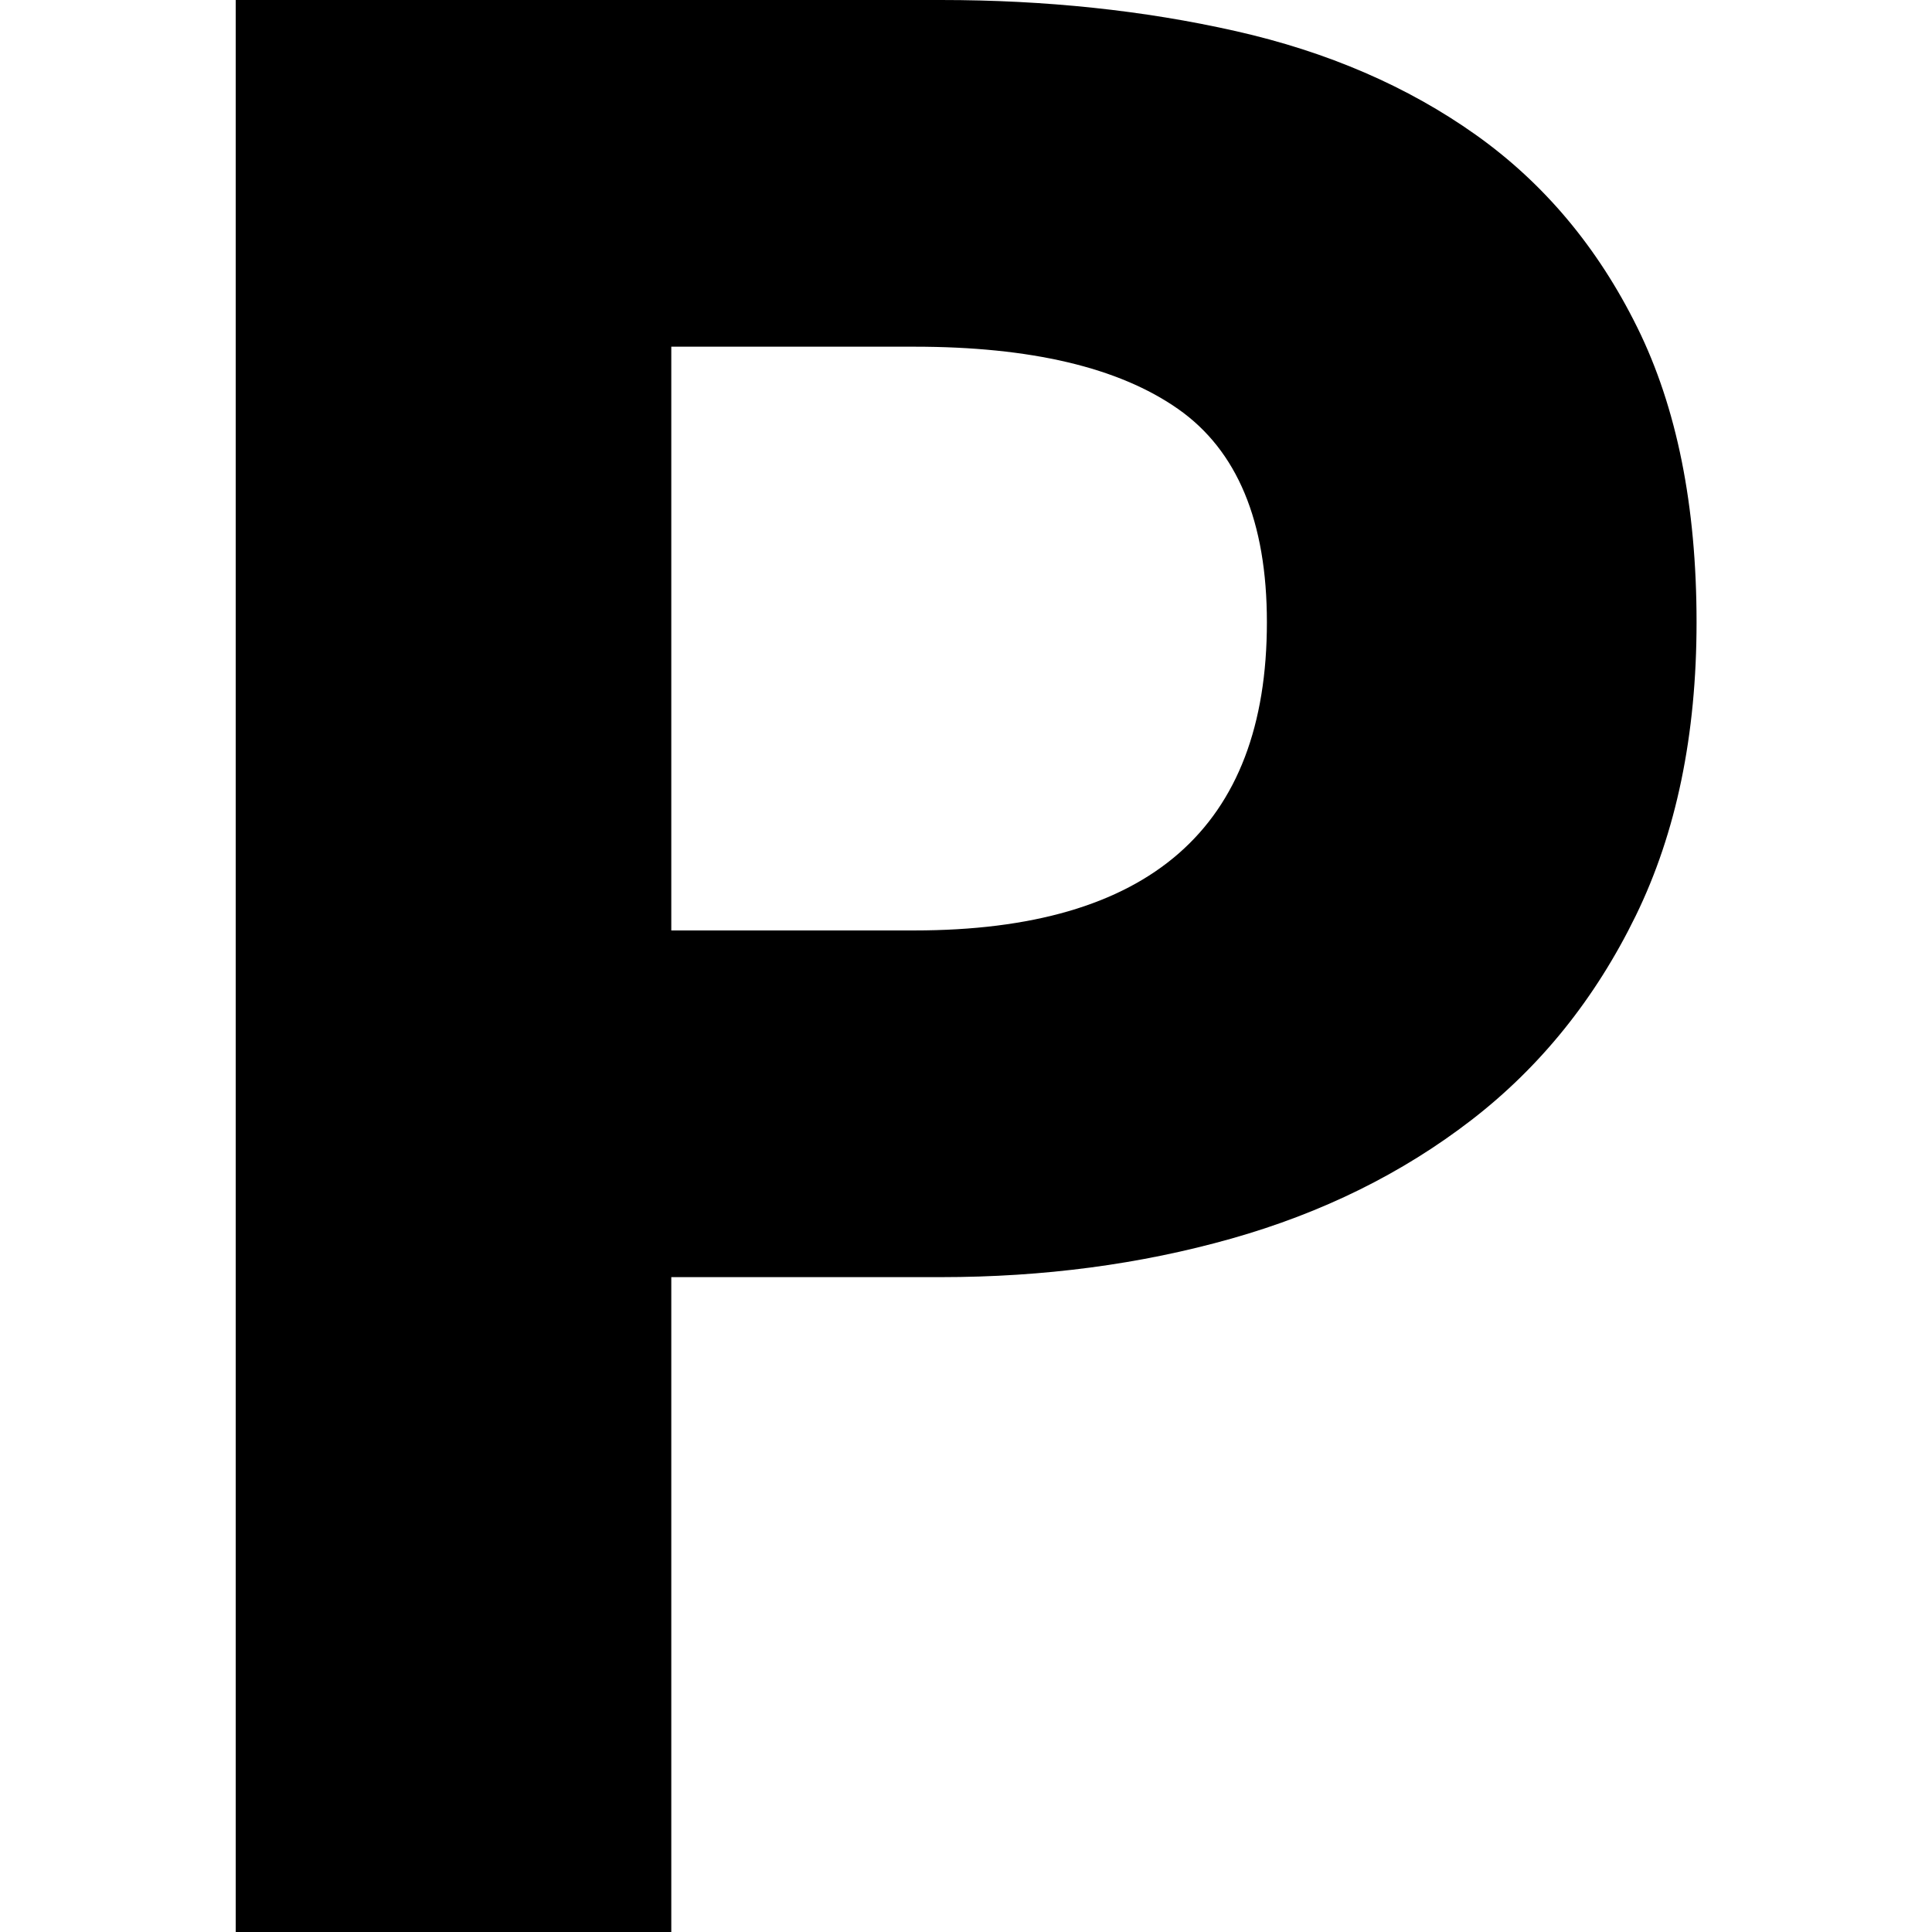 <?xml version="1.0" encoding="UTF-8"?>
<svg width="500px" height="500px" viewBox="0 0 500 500" version="1.1" xmlns="http://www.w3.org/2000/svg" xmlns:xlink="http://www.w3.org/1999/xlink">
    <!-- Generator: Sketch 44.1 (41455) - http://www.bohemiancoding.com/sketch -->
    <title>web/routes/projects</title>
    <desc>Created with Sketch.</desc>
    <defs></defs>
    <g id="Web" stroke="none" stroke-width="1" fill="none" fill-rule="evenodd">
        <g id="projects" fill="#000000">
            <path d="M61,0 L243.515,0 C270.612,0 296.046,2.684 319.819,8.052 C343.592,13.42 364.297,22.367 381.936,34.893 C399.574,47.418 413.505,64.034 423.73,84.739 C433.955,105.445 439.067,130.879 439.067,161.043 C439.067,190.184 433.827,215.491 423.347,236.963 C412.866,258.436 398.679,276.074 380.785,289.877 C362.892,303.681 342.186,313.906 318.669,320.552 C295.151,327.198 270.1,330.521 243.515,330.521 L173.73,330.521 L173.73,500 L61,500 L61,0 Z M236.613,240.798 C297.452,240.798 327.871,214.213 327.871,161.043 C327.871,134.969 320.203,116.564 304.865,105.828 C289.528,95.092 266.777,89.724 236.613,89.724 L173.73,89.724 L173.73,240.798 L236.613,240.798 Z" id="P"></path>
        </g>
    </g>
</svg>
